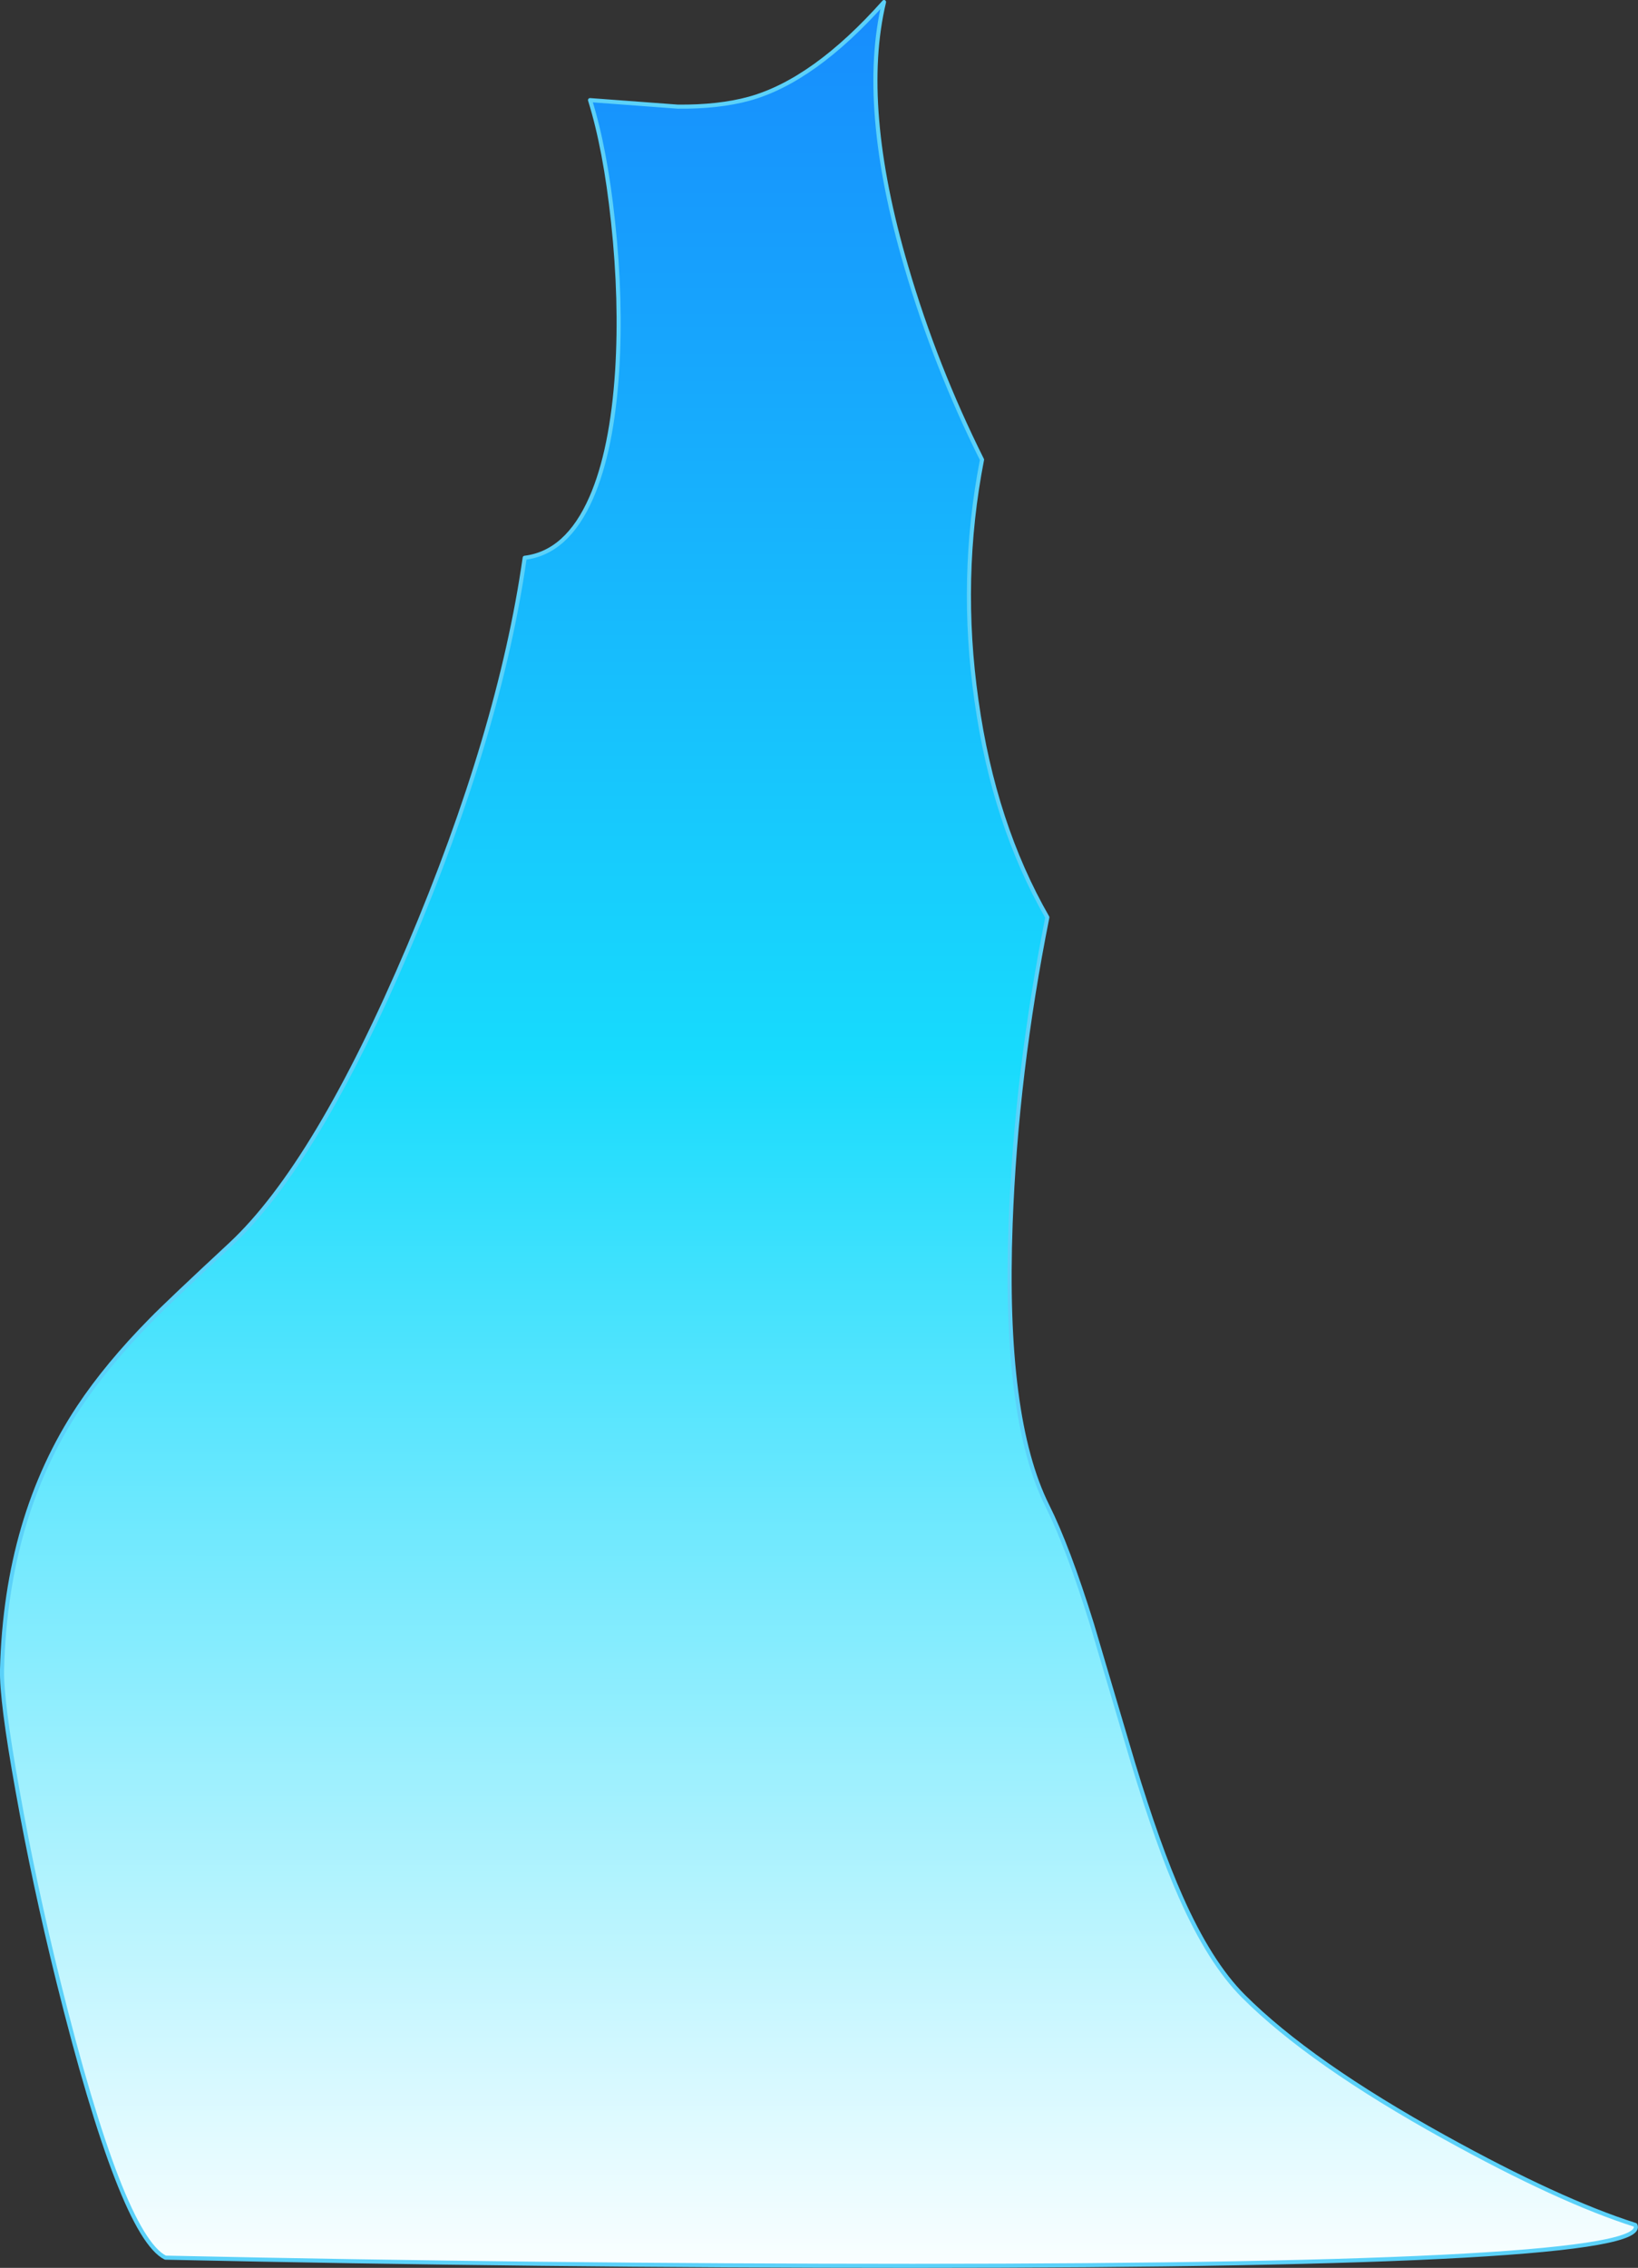 <?xml version="1.0" encoding="UTF-8" standalone="no"?>
<svg xmlns:xlink="http://www.w3.org/1999/xlink" height="555.0px" width="401.15px" xmlns="http://www.w3.org/2000/svg">
  <rect width="100%" height="100%" fill="#333333" stroke="none"/>
  <g transform="matrix(1.0, 0.0, 0.0, 1.0, -89.0, -159.0)">
    <path d="M345.5 383.5 Q337.85 421.7 336.5 458.5 334.75 506.0 345.5 527.5 350.55 537.6 356.4 556.4 L366.5 590.5 Q372.7 610.9 378.15 623.15 385.3 639.3 393.5 647.5 409.85 663.85 442.8 682.05 470.9 697.6 489.5 703.5 494.5 713.5 312.5 713.5 221.5 713.5 129.5 711.5 118.75 706.1 103.3 643.95 97.35 619.95 93.3 597.25 89.3 575.1 89.5 567.5 90.5 530.2 108.3 503.35 115.2 492.95 126.0 482.0 130.1 477.8 145.5 463.5 166.55 443.85 189.2 390.55 211.4 338.15 217.5 295.5 227.9 294.25 233.8 280.8 238.9 269.15 240.15 249.65 241.2 232.5 239.15 213.4 237.25 195.5 233.5 183.5 L255.0 185.1 Q265.0 185.2 272.5 183.15 288.35 178.75 305.5 159.5 299.4 184.95 310.95 224.3 318.1 248.7 329.5 271.5 323.85 300.45 328.15 330.5 332.4 360.7 345.5 383.5" fill="url(#gradient0)" fill-rule="evenodd" stroke="none"/>
    <path d="M345.5 383.5 Q337.85 421.7 336.5 458.5 334.75 506.0 345.5 527.5 350.55 537.6 356.4 556.4 L366.5 590.5 Q372.7 610.9 378.15 623.15 385.3 639.3 393.5 647.5 409.85 663.85 442.8 682.05 470.9 697.6 489.5 703.5 494.5 713.5 312.5 713.5 221.5 713.5 129.5 711.5 118.75 706.1 103.3 643.95 97.35 619.95 93.3 597.25 89.3 575.1 89.5 567.5 90.5 530.2 108.3 503.35 115.2 492.95 126.0 482.0 130.1 477.8 145.5 463.5 166.55 443.85 189.2 390.55 211.4 338.15 217.5 295.5 227.9 294.25 233.8 280.8 238.9 269.15 240.15 249.65 241.2 232.5 239.15 213.4 237.25 195.5 233.5 183.5 L255.0 185.1 Q265.0 185.2 272.5 183.15 288.35 178.75 305.5 159.5 299.4 184.95 310.95 224.3 318.1 248.7 329.5 271.5 323.85 300.45 328.15 330.5 332.4 360.7 345.5 383.5 Z" fill="none" stroke="#5bd1f9" stroke-linecap="round" stroke-linejoin="round" stroke-width="1.0"/>
  </g>
  <defs>
    <linearGradient gradientTransform="matrix(2.0E-4, -0.347, 0.338, 2.0E-4, 289.55, 436.5)" gradientUnits="userSpaceOnUse" id="gradient0" spreadMethod="pad" x1="-819.2" x2="819.2">
      <stop offset="0.0" stop-color="#ffffff"/>
      <stop offset="0.533" stop-color="#17dbfd"/>
      <stop offset="1.0" stop-color="#178afd"/>
    </linearGradient>
  </defs>
</svg>
